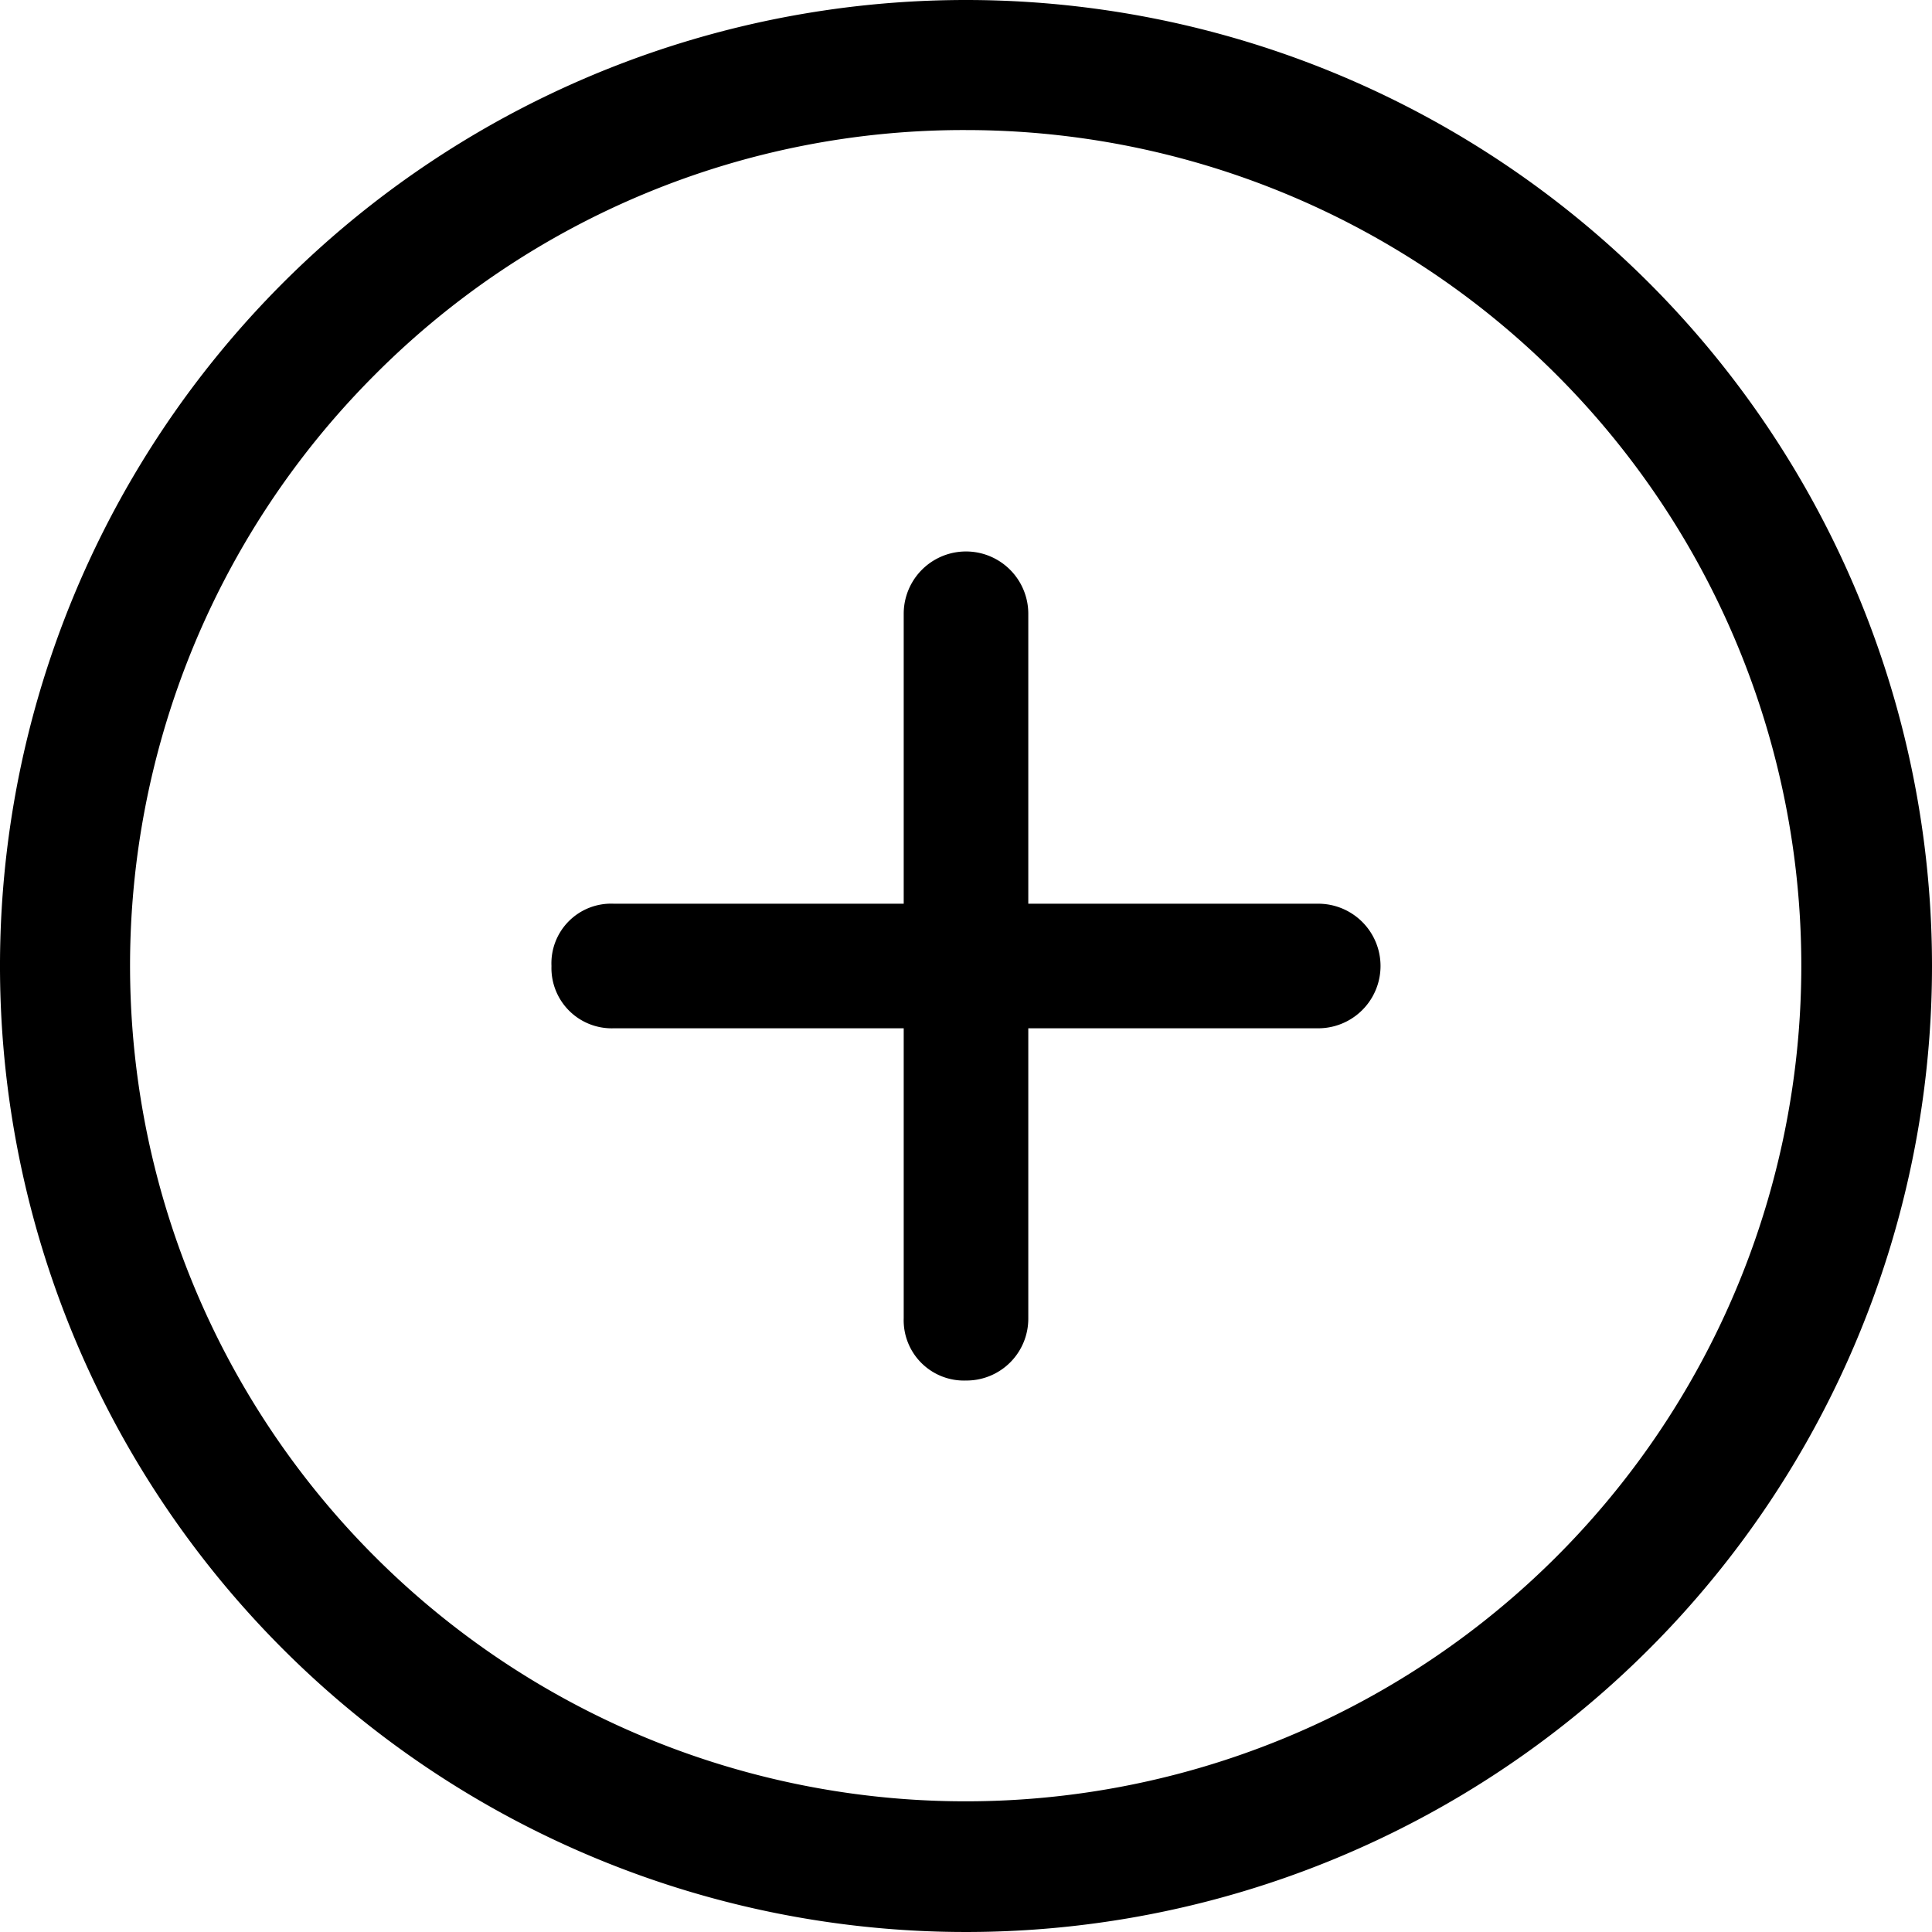 <svg xmlns="http://www.w3.org/2000/svg" width="25" height="25" viewBox="0 0 25 25">
  <g id="Icon_ionic-ios-add-circle-outline" data-name="Icon ionic-ios-add-circle-outline" transform="translate(-3.375 -3.375)">
    <path id="Path_2267" data-name="Path 2267" d="M20.433,15.069H16.681V11.317a.806.806,0,1,0-1.612,0v3.752H11.317a.772.772,0,0,0-.806.806.78.78,0,0,0,.806.806h3.752v3.752a.78.78,0,0,0,.806.806.8.8,0,0,0,.806-.806V16.681h3.752a.806.806,0,0,0,0-1.612Z" fill="#000"/>
    <path id="Path_2268" data-name="Path 2268" d="M15.875,5.058a10.813,10.813,0,1,1-7.65,3.167,10.746,10.746,0,0,1,7.65-3.167m0-1.683a12.5,12.5,0,1,0,12.5,12.5,12.5,12.5,0,0,0-12.5-12.5Z" fill="#000"/>
  </g>
</svg>
